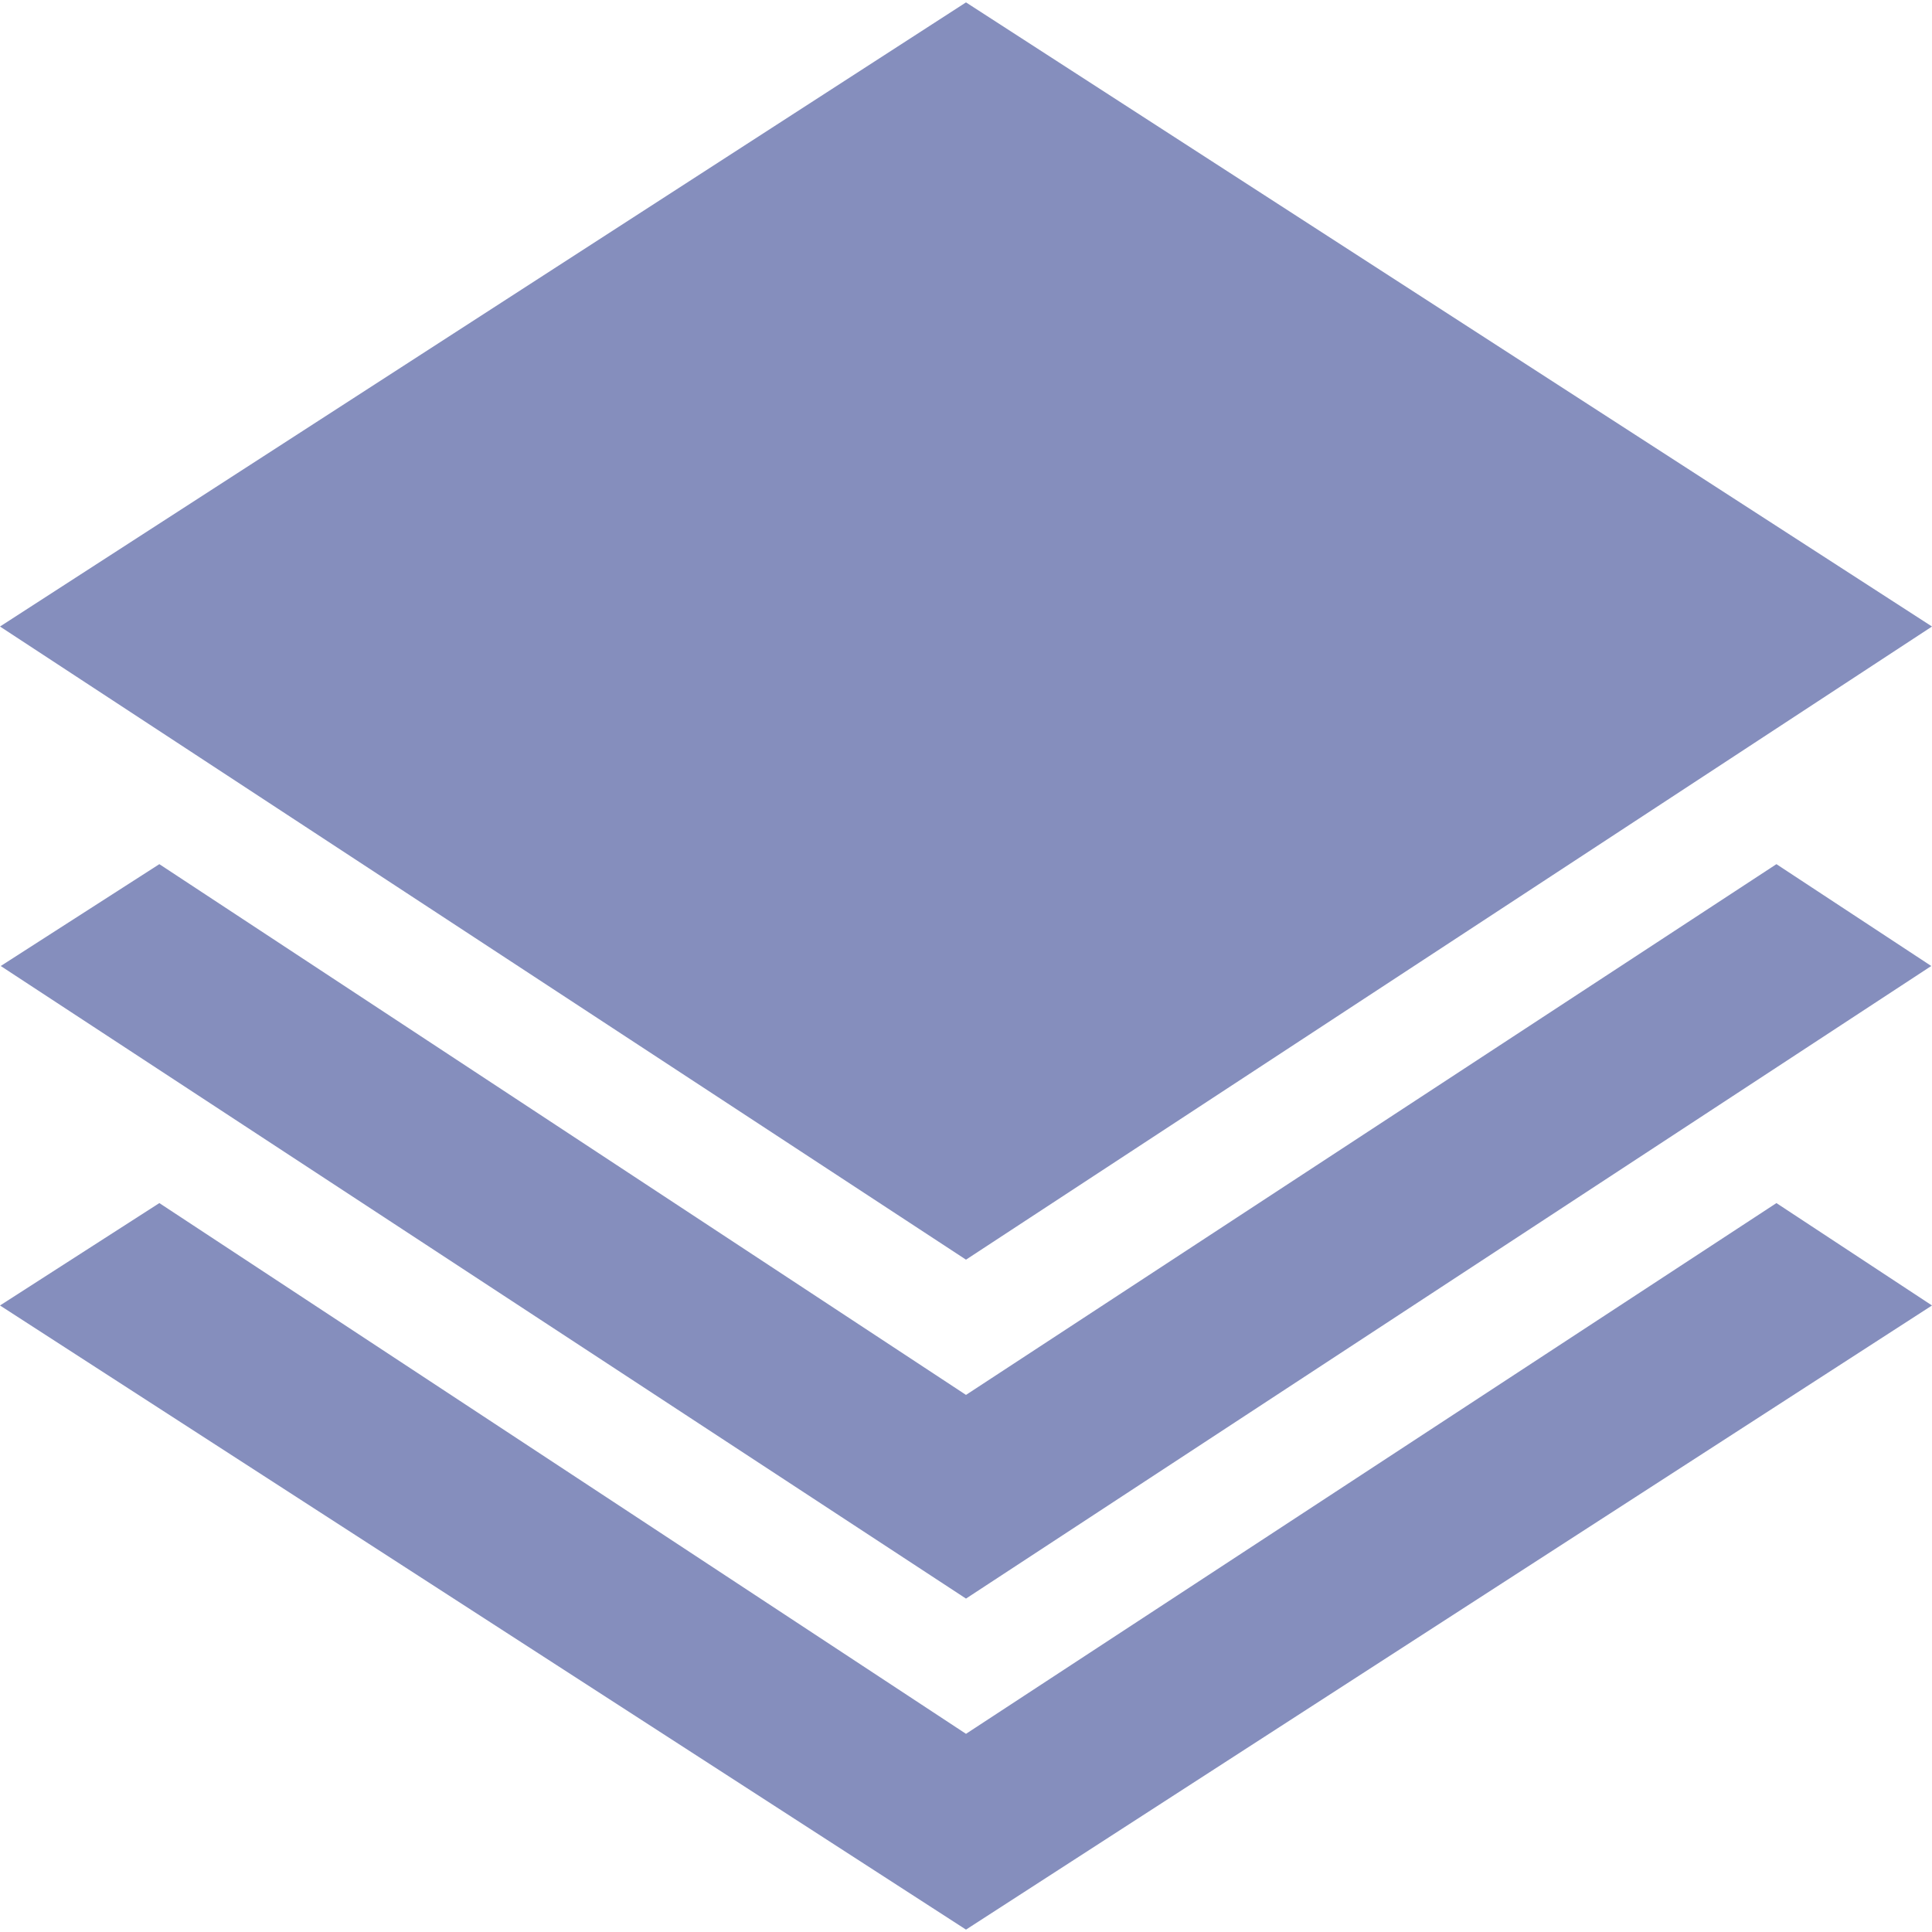 <svg width="21" height="21" viewBox="0 0 21 21" fill="none" xmlns="http://www.w3.org/2000/svg">
<path d="M10.5 0.026L0 6.81L10.5 13.692L21 6.81L10.5 0.026Z" fill="#858EBD"/>
<path d="M19.309 9.393L10.5 15.162L1.732 9.393L0.008 10.5L10.5 17.376L20.992 10.5L19.309 9.393Z" fill="#858EBD"/>
<path d="M19.309 13.077L10.5 18.846L1.732 13.077L0 14.19L10.5 20.974L21 14.19L19.309 13.077Z" fill="#858EBD"/>
</svg>
